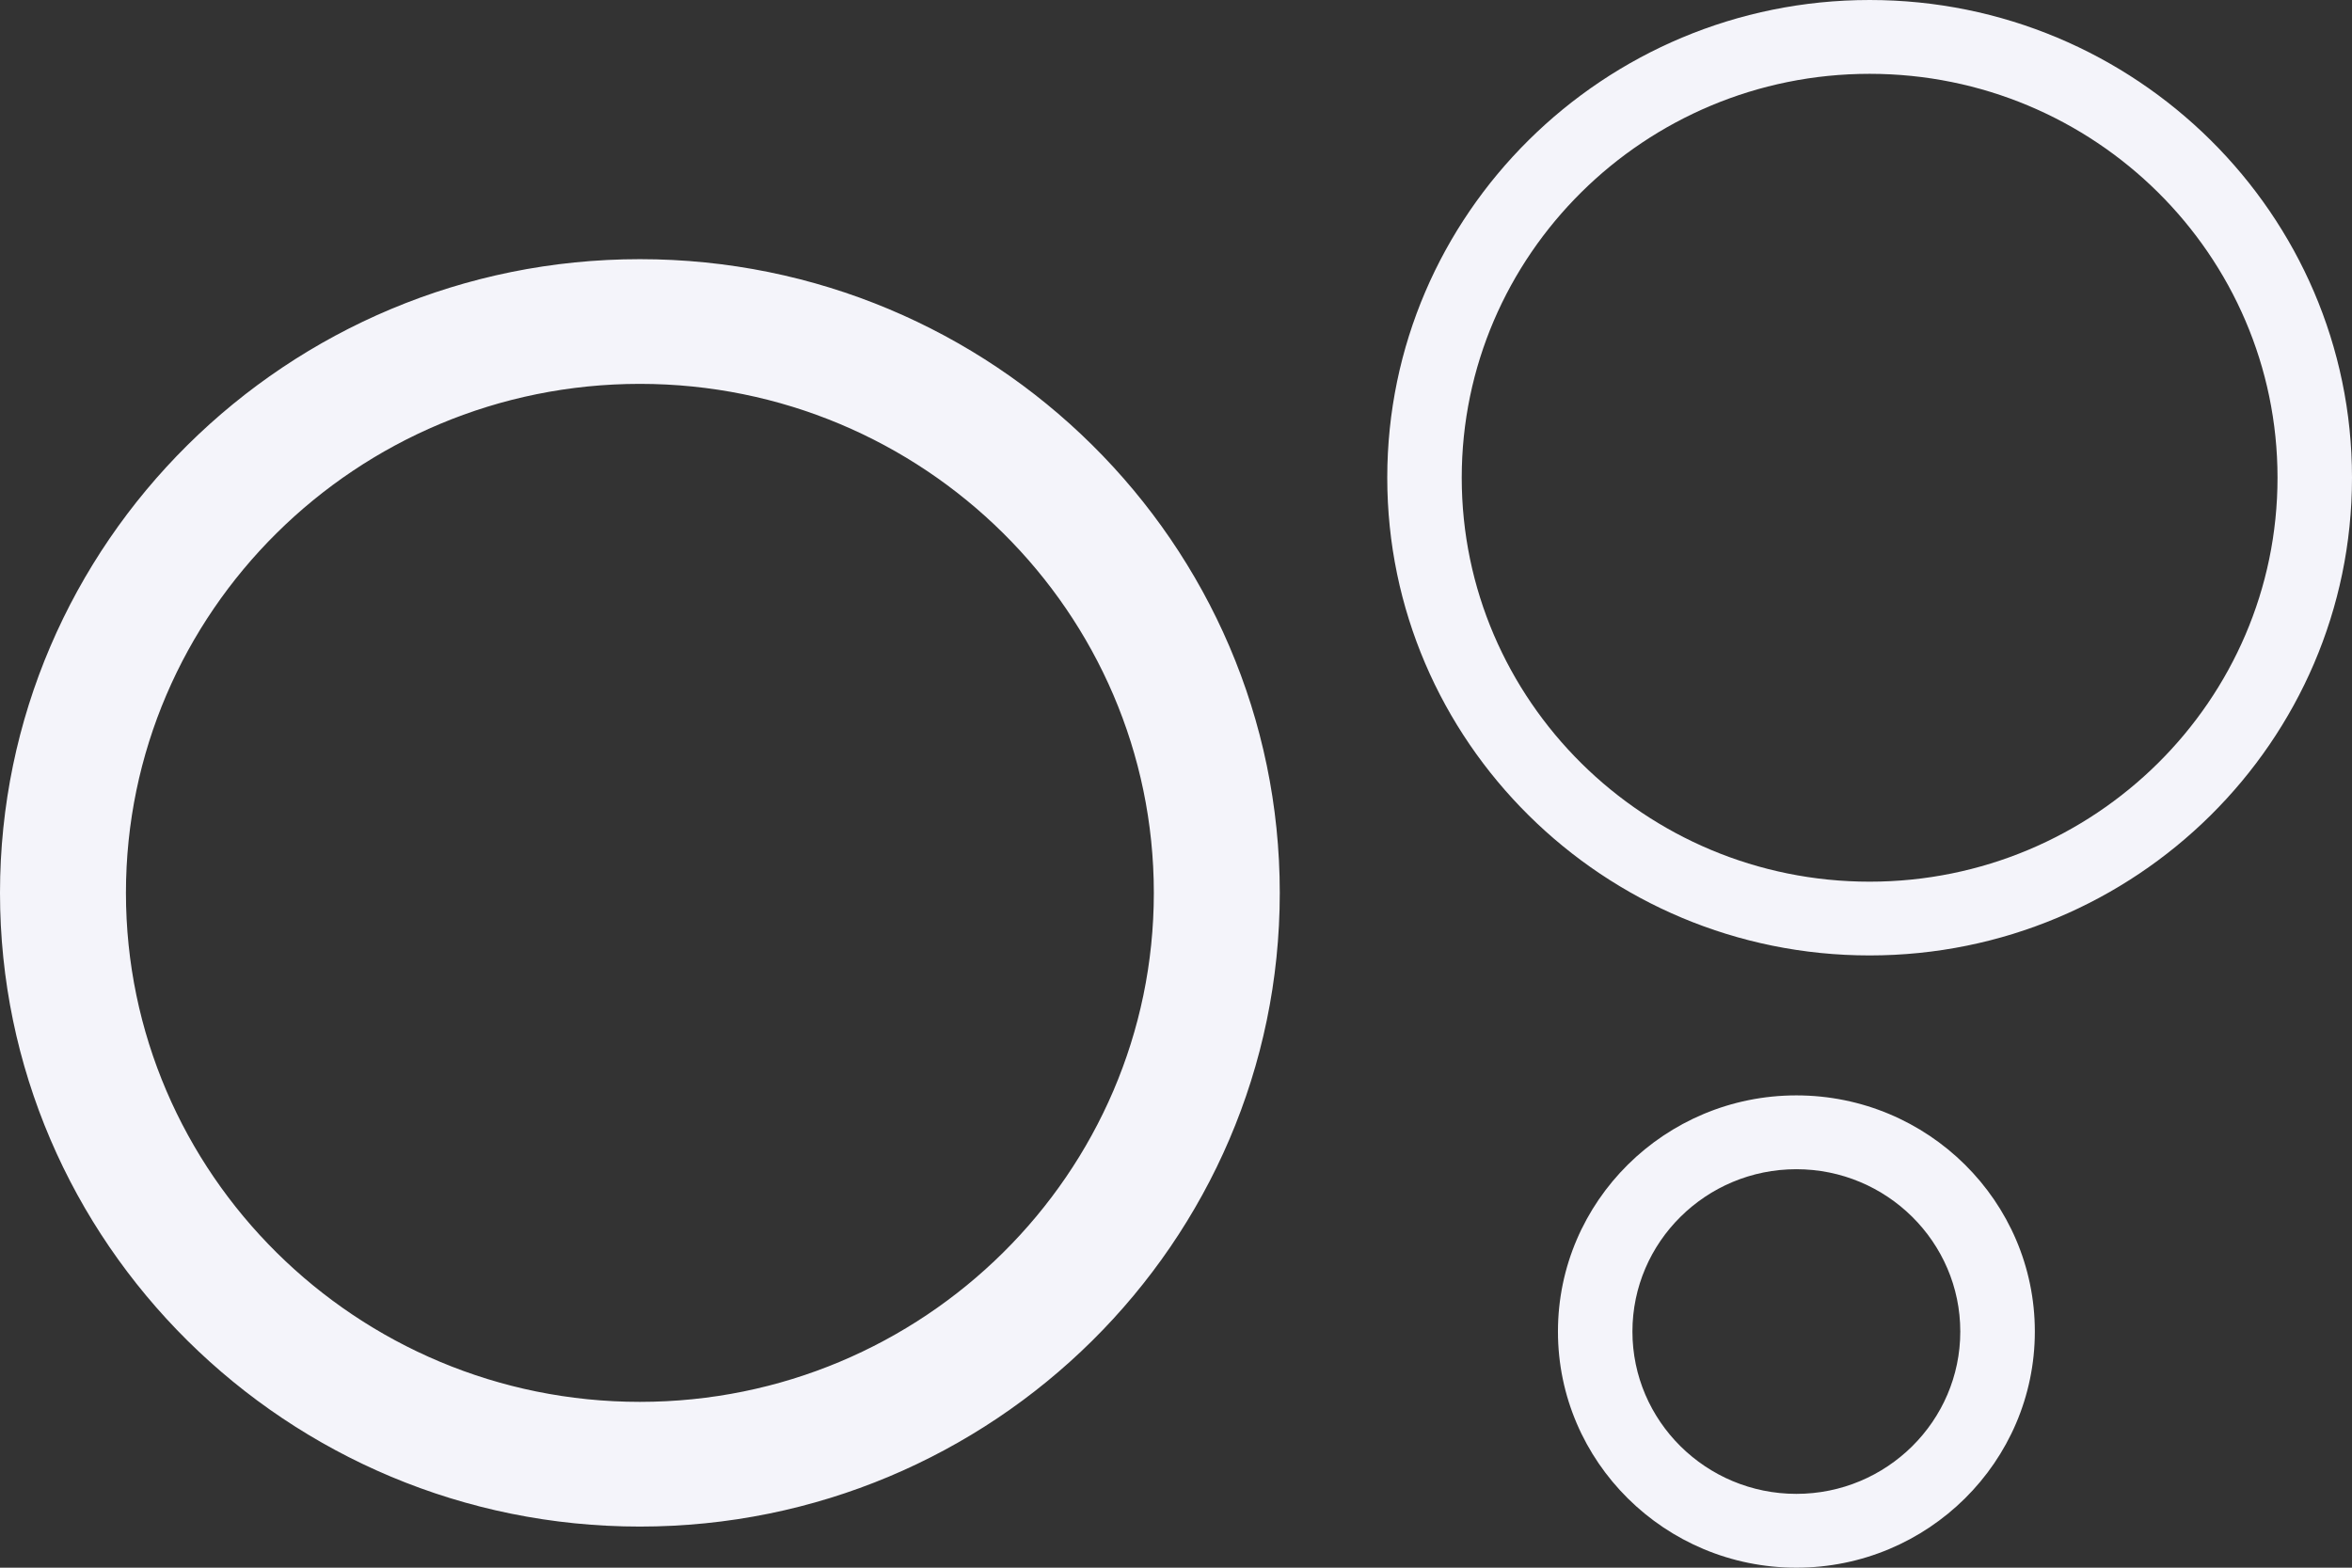 <svg width="33px" height="22px" viewBox="0 0 33 22" version="1.1" xmlns="http://www.w3.org/2000/svg" xmlns:xlink="http://www.w3.org/1999/xlink">
    <rect x="0" y="0" width="33" height="22" fill="#333333" stroke="none"/>
    <path d="M25.204,15.372 C27.05,15.372 28.55,16.859 28.55,18.686 C28.55,20.513 27.05,22 25.204,22 C23.36,22 21.859,20.513 21.859,18.686 C21.859,16.859 23.36,15.372 25.204,15.372 Z M8.978,3.637 C13.929,3.637 17.956,7.626 17.956,12.53 C17.956,17.434 13.929,21.423 8.978,21.423 C4.027,21.423 -2.11386464e-13,17.434 -2.11386464e-13,12.53 C-2.11386464e-13,7.626 4.027,3.637 8.978,3.637 Z M25.204,16.408 C23.936,16.408 22.904,17.43 22.904,18.686 C22.904,19.942 23.936,20.964 25.204,20.964 C26.472,20.964 27.504,19.942 27.504,18.686 C27.504,17.43 26.472,16.408 25.204,16.408 Z M8.978,5.387 C5.002,5.387 1.767,8.591 1.767,12.53 C1.767,16.468 5.002,19.673 8.978,19.673 C12.954,19.673 16.189,16.468 16.189,12.53 C16.189,8.591 12.954,5.387 8.978,5.387 Z M26.232,0 C29.964,0 33,3.008 33,6.704 C33,10.401 29.964,13.408 26.232,13.408 C22.5,13.408 19.464,10.401 19.464,6.704 C19.464,3.008 22.5,0 26.232,0 Z M26.232,1.036 C23.076,1.036 20.509,3.579 20.509,6.704 C20.509,9.83 23.076,12.373 26.232,12.373 C29.388,12.373 31.955,9.83 31.955,6.704 C31.955,3.579 29.388,1.036 26.232,1.036 Z" id="Combined-Shape" fill="#F4F4FA"></path>
</svg>